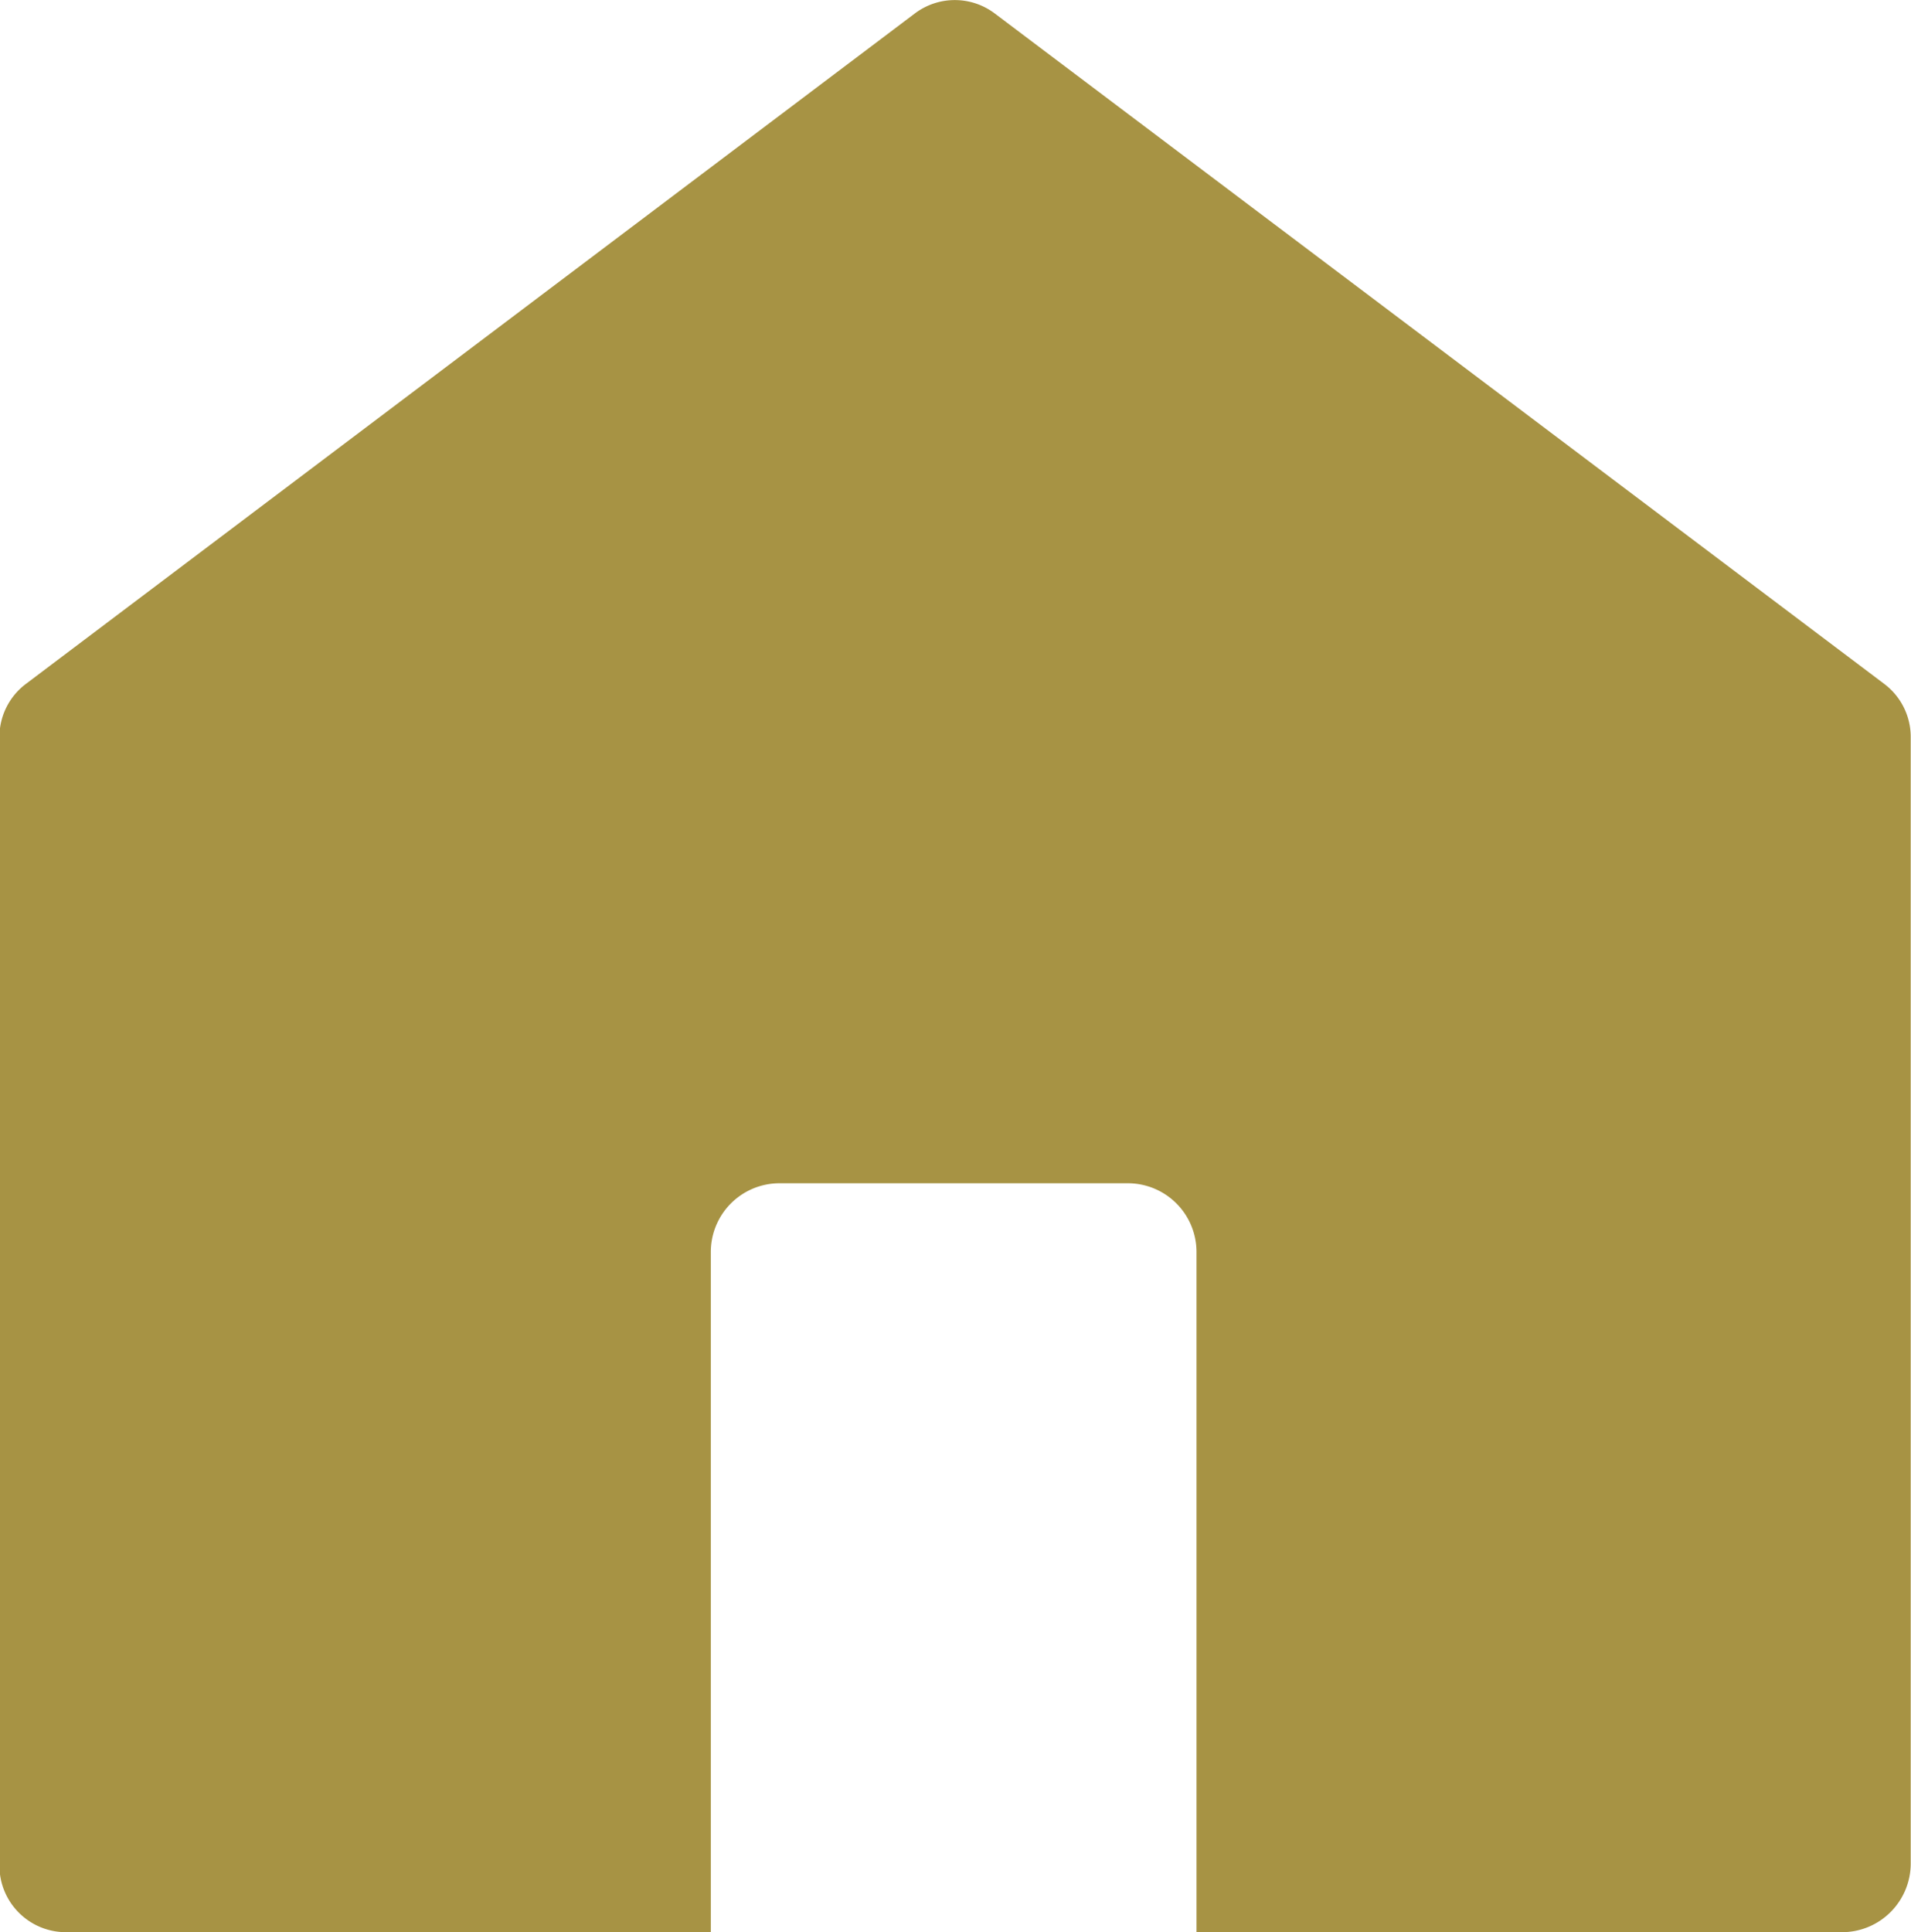 <svg xmlns="http://www.w3.org/2000/svg" width="13.488" height="13.635" viewBox="0 0 13.488 13.635">
  <g id="Group_132" data-name="Group 132" transform="translate(-1072.135 -118.154)">
    <g id="homeKa" transform="translate(923.119 -149.951)">
      <path id="Path_669" data-name="Path 669" d="M161.322,270.931a.468.468,0,0,1,.187.374l0,7.949a.485.485,0,0,1-.486.486h-4.555v-4.8a.485.485,0,0,0-.485-.485h-2.458a.485.485,0,0,0-.485.485v4.8h-4.552a.469.469,0,0,1-.469-.469v-7.966a.468.468,0,0,1,.187-.374l6.274-4.731a.468.468,0,0,1,.564,0Z" transform="translate(0.993 2)" fill="#a79344"/>
    </g>
  </g>
</svg>
